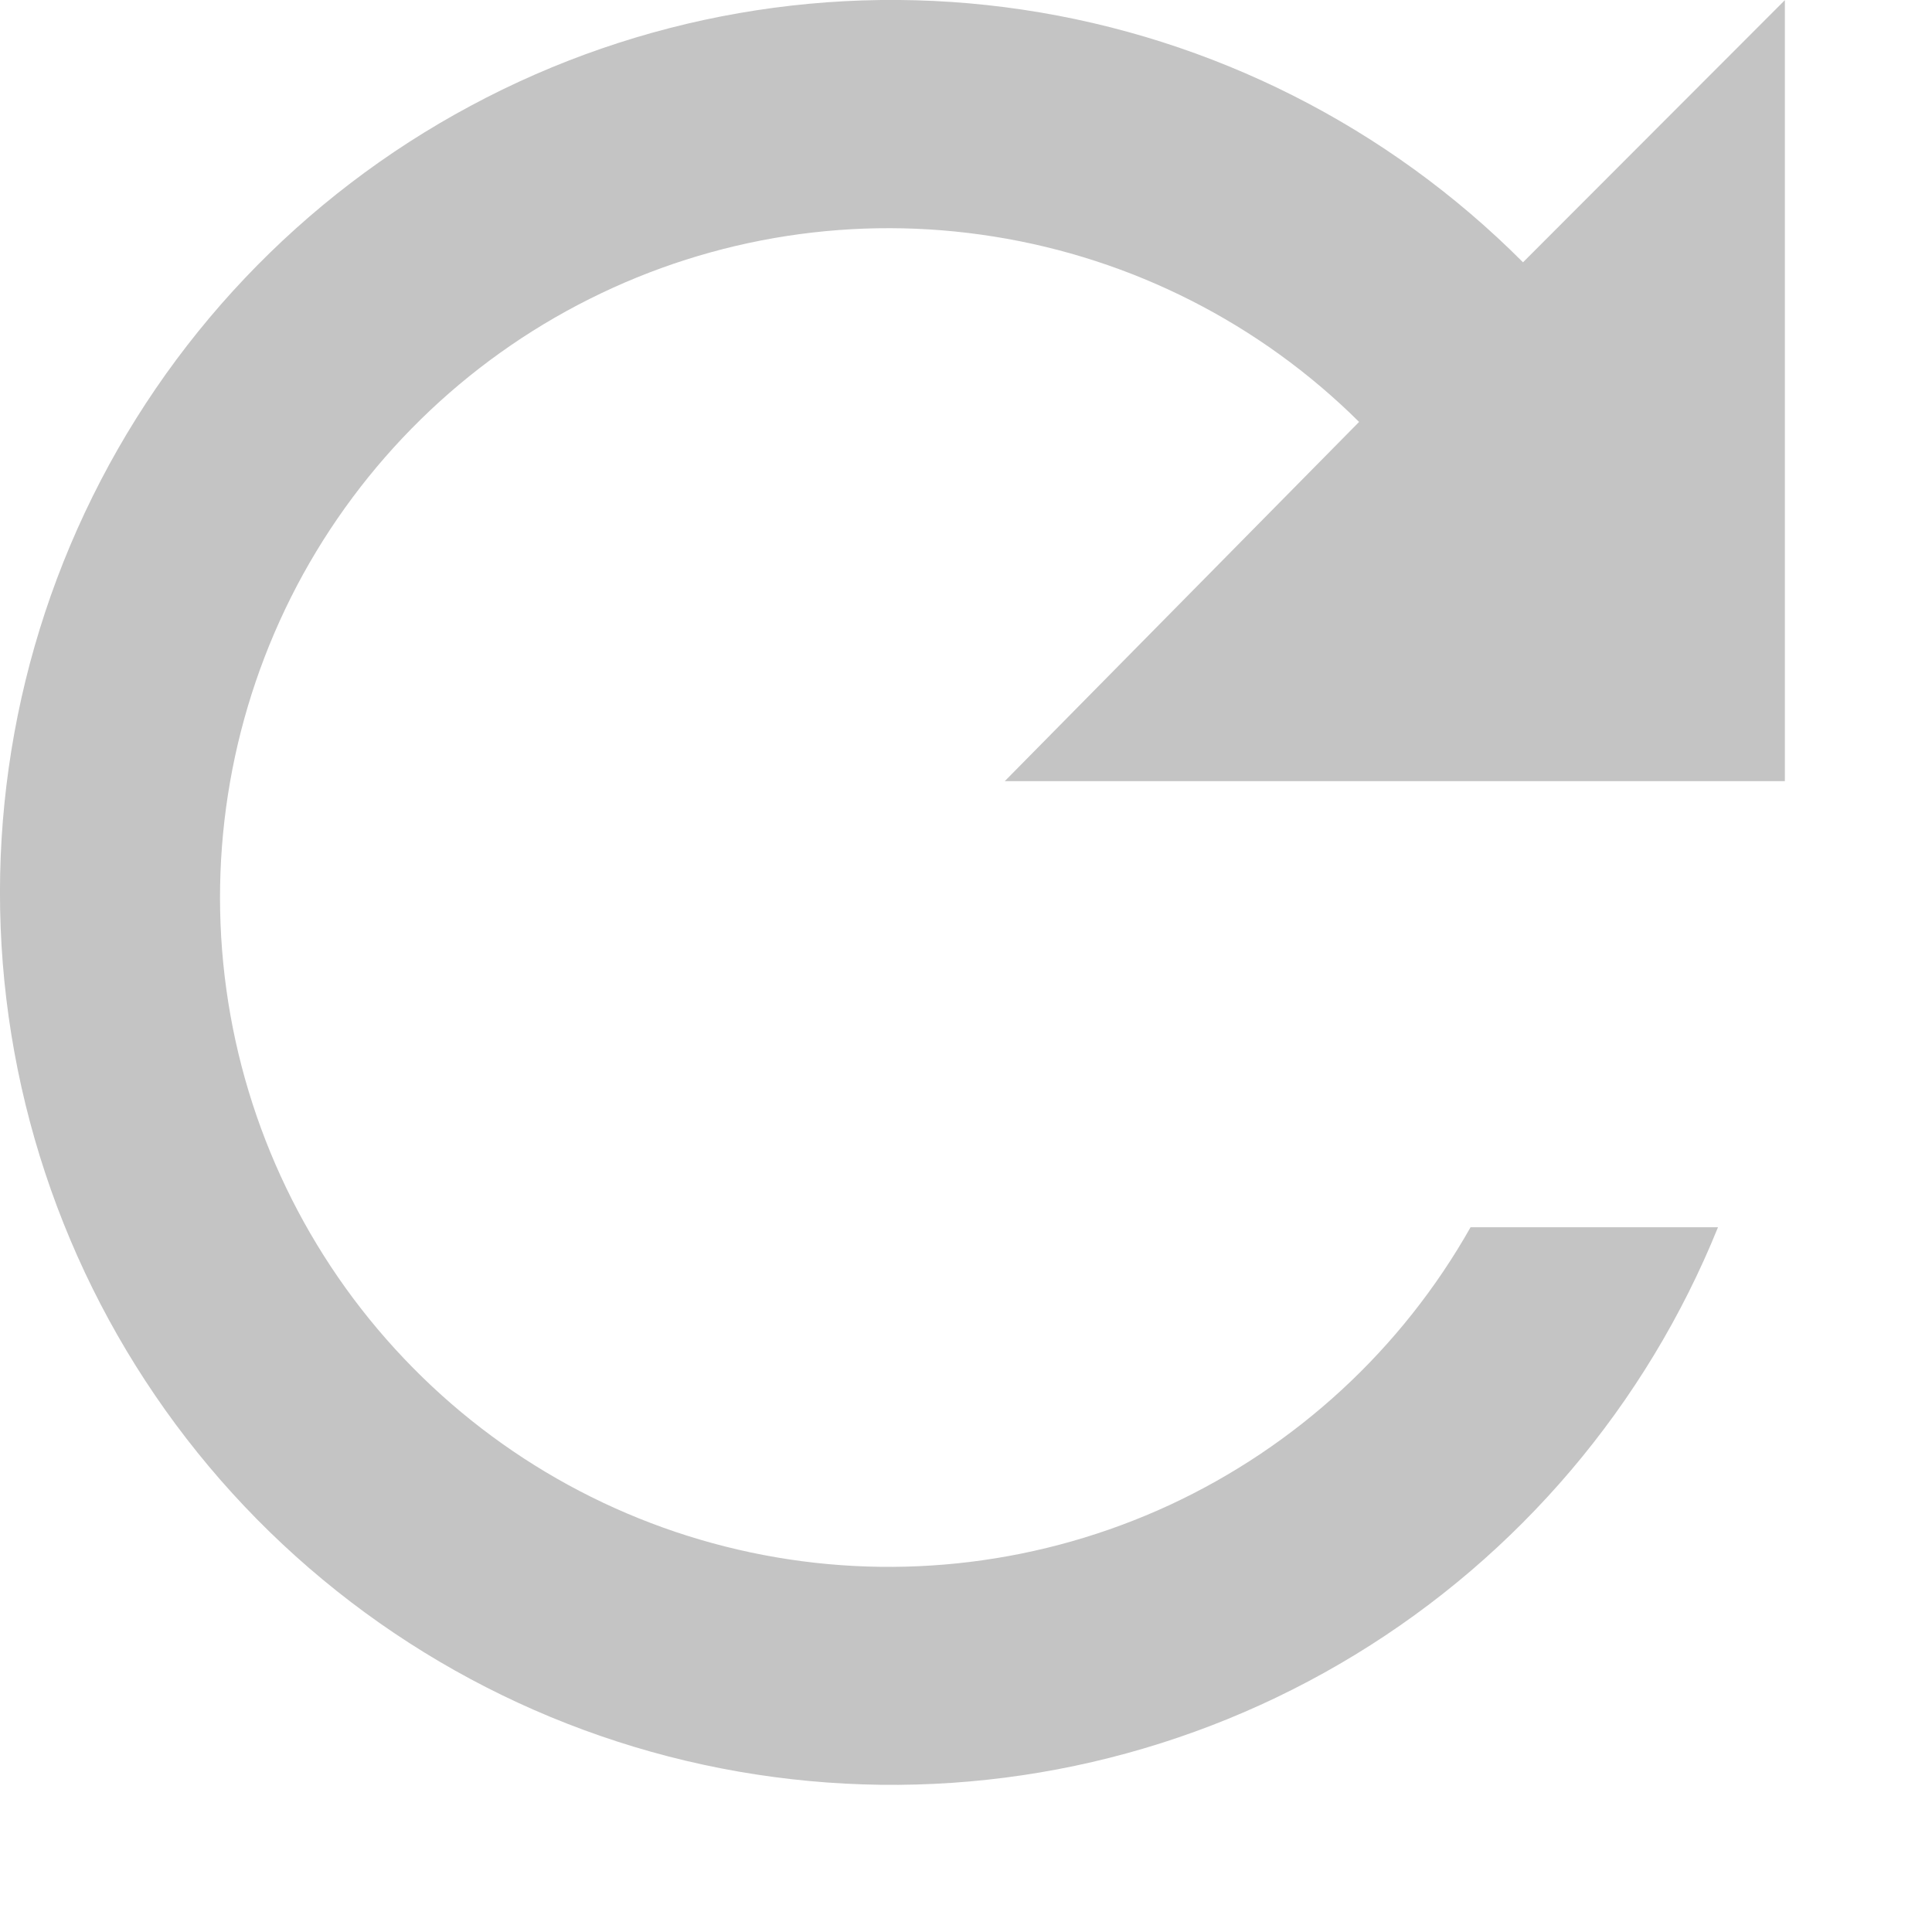<svg width="13" height="13" viewBox="0 0 13 13" fill="none" xmlns="http://www.w3.org/2000/svg">
<path d="M10.248 1.765C9.337 0.851 8.157 0.255 6.881 0.065C5.606 -0.125 4.303 0.102 3.167 0.712C2.03 1.321 1.12 2.281 0.571 3.449C0.022 4.617 -0.137 5.931 0.119 7.196C0.375 8.461 1.031 9.61 1.99 10.472C2.95 11.335 4.161 11.865 5.445 11.984C6.729 12.104 8.017 11.806 9.119 11.134C10.22 10.463 11.076 9.455 11.56 8.258H9.895C9.432 9.078 8.723 9.731 7.87 10.127C7.016 10.522 6.06 10.64 5.136 10.463C4.211 10.286 3.366 9.824 2.718 9.141C2.07 8.459 1.652 7.59 1.523 6.657C1.394 5.724 1.56 4.775 1.998 3.941C2.437 3.108 3.125 2.433 3.966 2.012C4.807 1.59 5.76 1.443 6.689 1.592C7.618 1.74 8.477 2.176 9.145 2.839L6.761 5.256H12.01V0.001L10.248 1.765Z" fill="#C4C4C4"/>
</svg>
